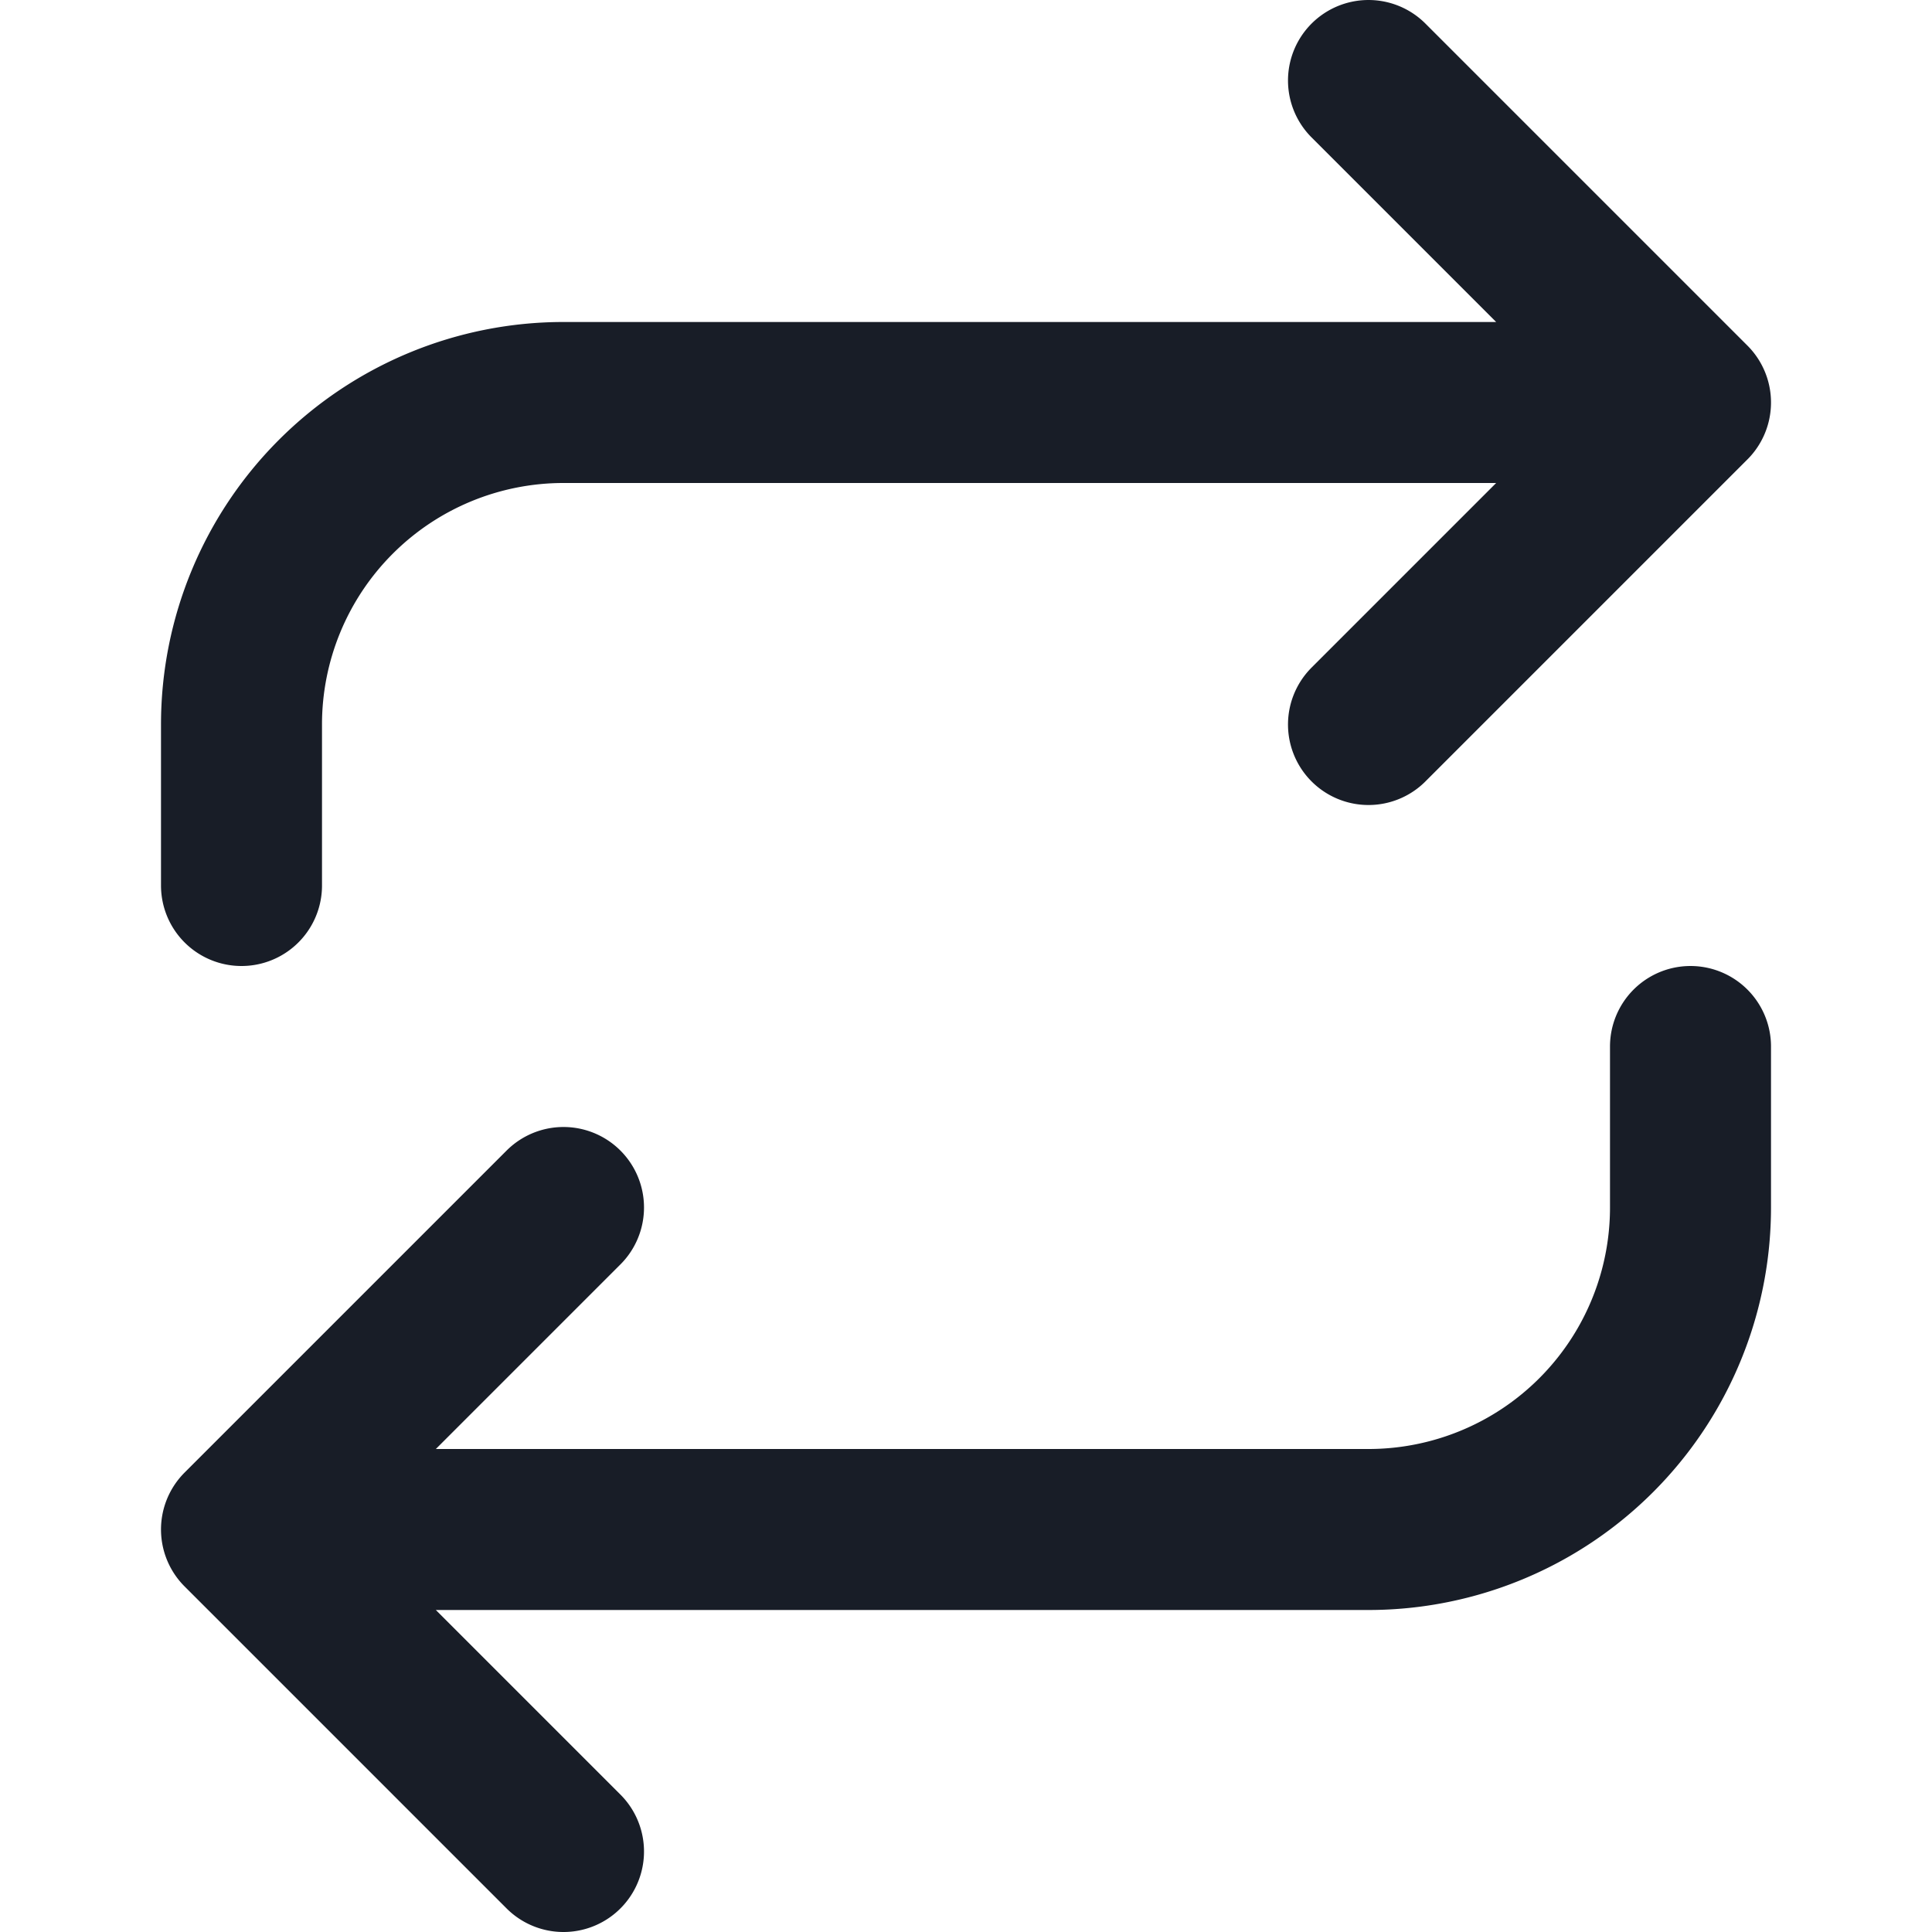 <svg xmlns="http://www.w3.org/2000/svg" fill="none" viewBox="0 0 24 24"><path stroke="#181D27" stroke-linecap="round" stroke-linejoin="round" stroke-width="2" d="m17 1 4 4m0 0-4 4m4-4H7a4 4 0 0 0-4 4v2m4 12-4-4m0 0 4-4m-4 4h14a4 4 0 0 0 4-4v-2"/></svg>